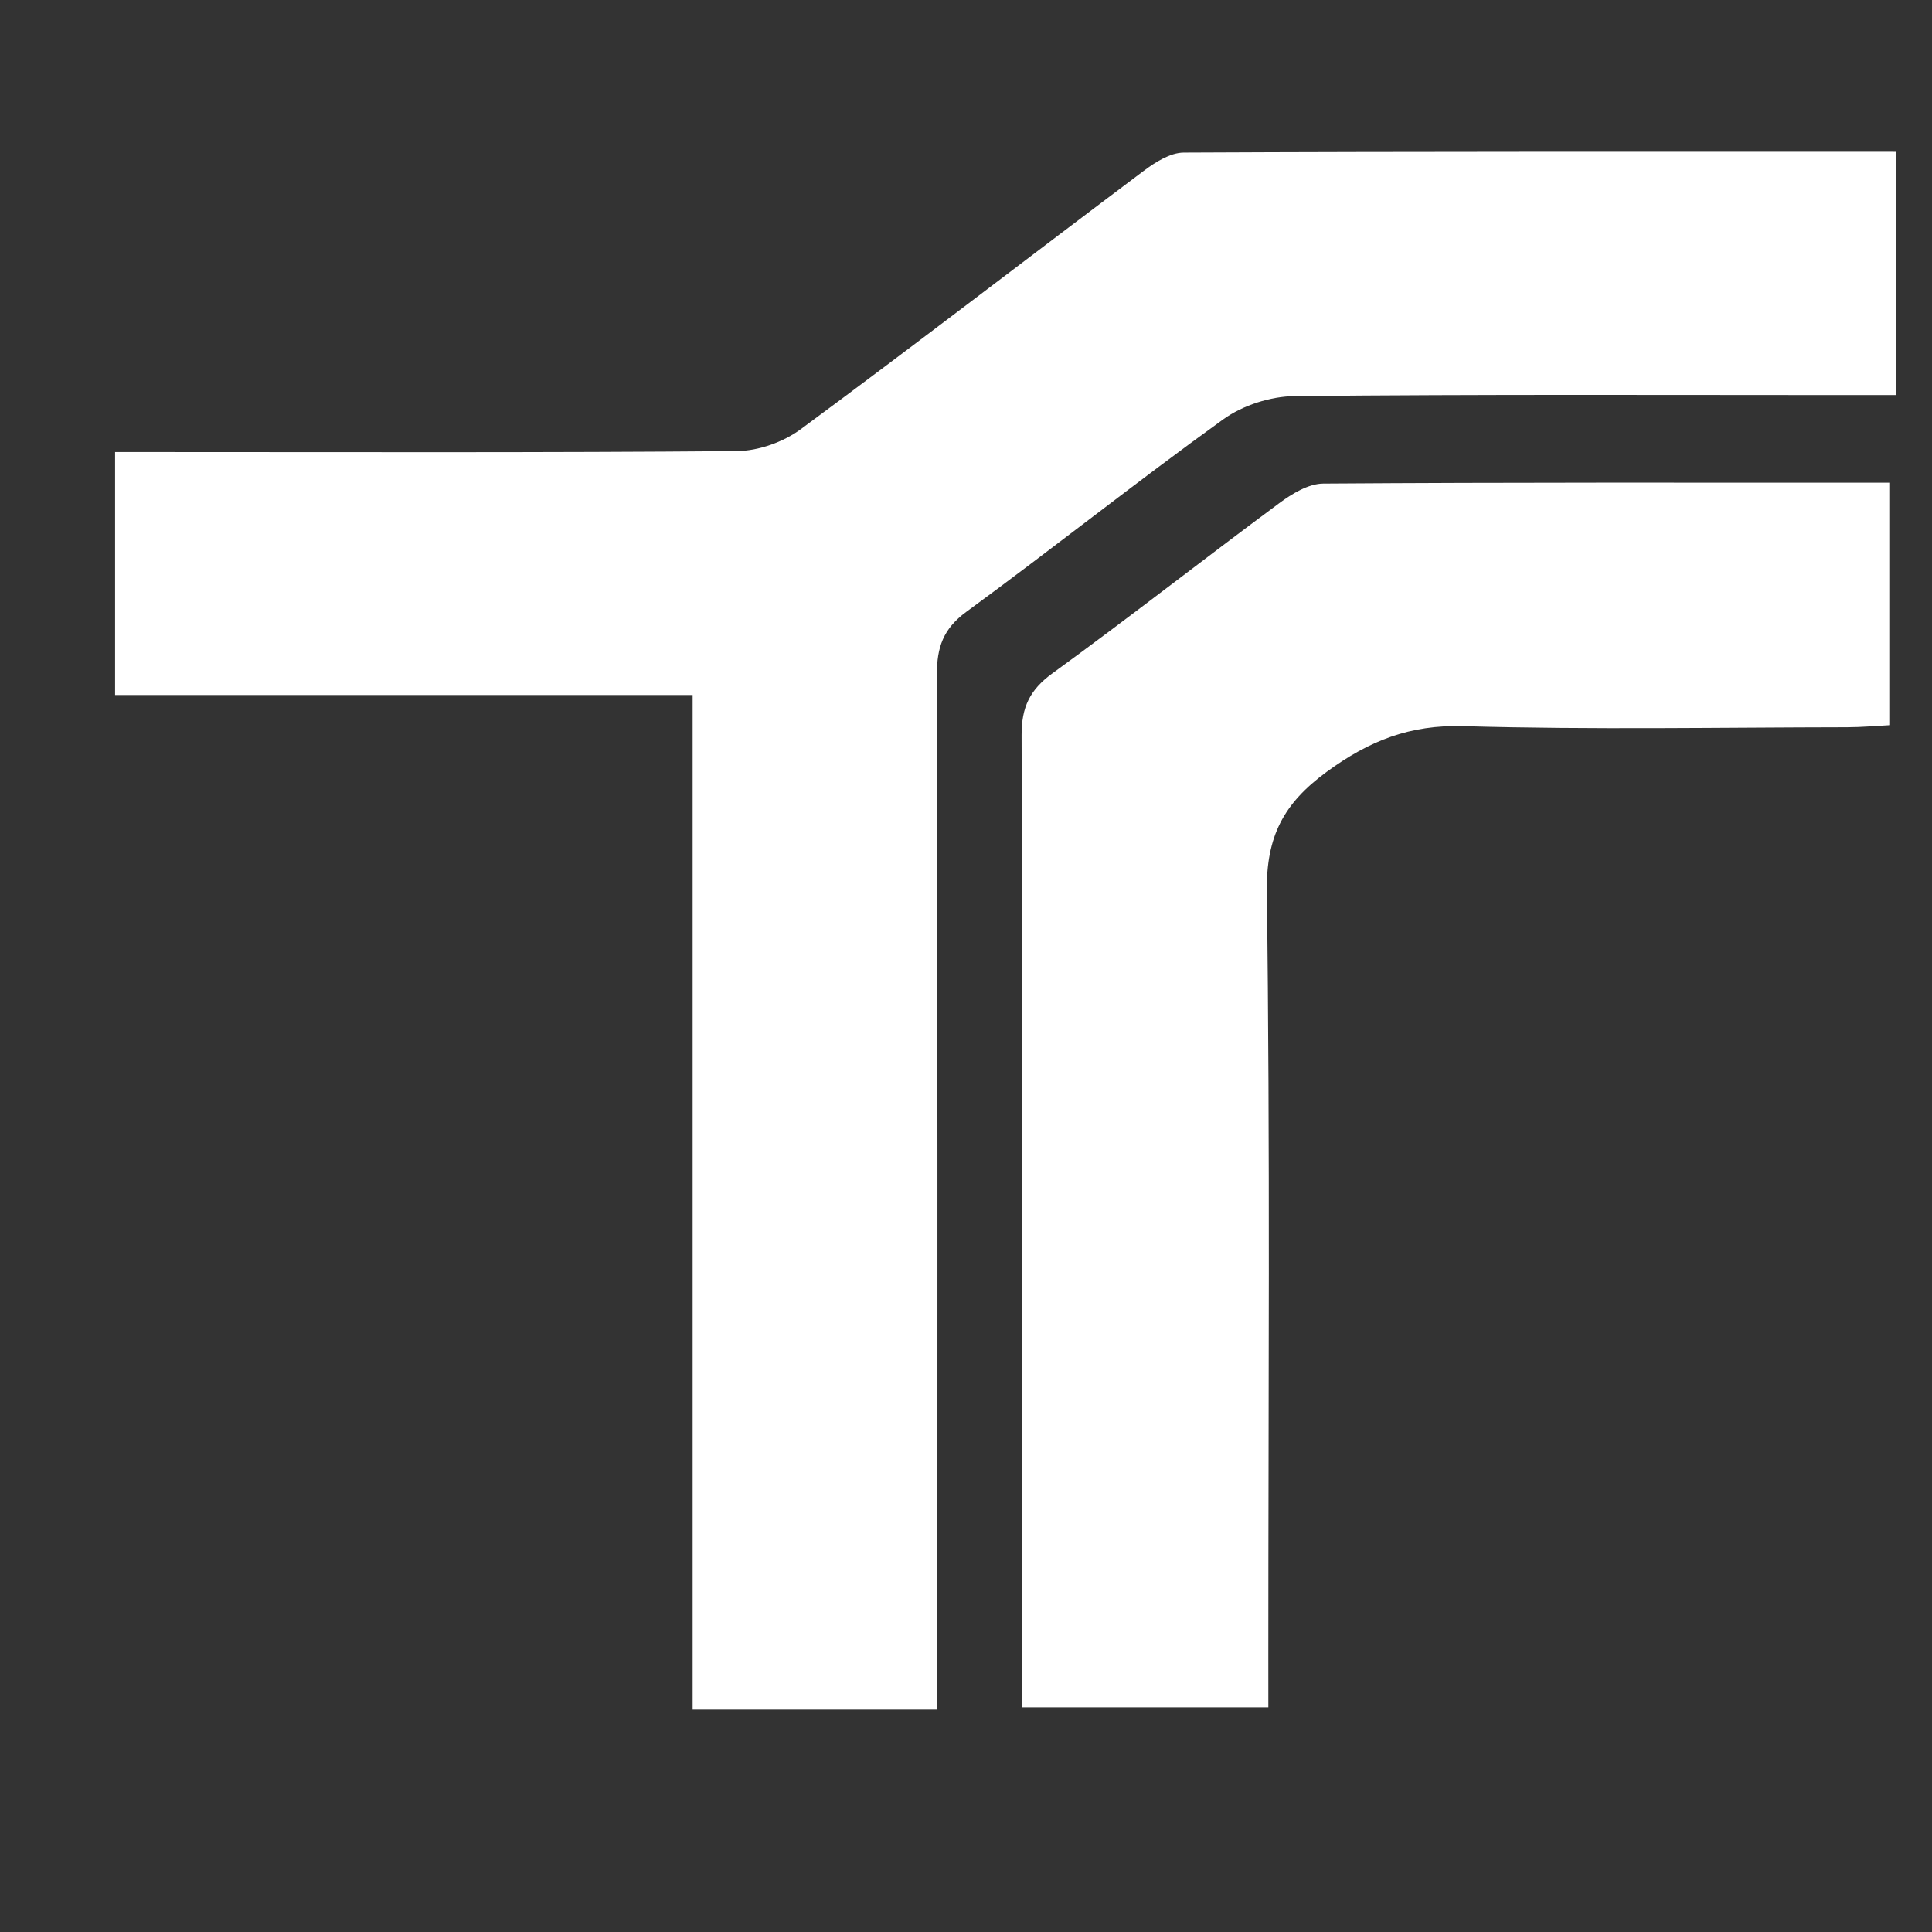 <?xml version="1.0" encoding="utf-8"?>
<!-- Generator: Adobe Illustrator 23.1.0, SVG Export Plug-In . SVG Version: 6.00 Build 0)  -->
<svg version="1.1" id="Layer_1" xmlns="http://www.w3.org/2000/svg" xmlns:xlink="http://www.w3.org/1999/xlink" x="0px" y="0px"
	 viewBox="0 0 1024 1024" style="enable-background:new 0 0 1024 1024;" xml:space="preserve">
<rect x="0" y="0" width="1024" height="1024" fill="#333333" stroke="none"/>
<style type="text/css">
	.st0{fill:#FFFFFF;}
</style>
<g>
	<path class="st0" d="M496.83,906.18c-43.83,0-84.78,0-129.72,0c0-90.16,0-179.67,0-269.18c0-89,0-177.99,0-268.63
		c-103.44,0-204.18,0-306.11,0c0-43.22,0-84.78,0-128.77c8.73,0,16.6,0,24.48,0c101.71,0,203.42,0.37,305.11-0.51
		c11.39-0.1,24.56-4.77,33.77-11.56c61.04-45.06,121.14-91.39,181.81-136.95c6.14-4.61,14.09-9.66,21.23-9.7
		c125.25-0.59,250.49-0.42,377.6-0.42c0,42.51,0,84.08,0,128.94c-6.99,0-14.77,0-22.55,0c-98.76,0-197.52-0.45-296.27,0.55
		c-12.77,0.13-27.5,4.86-37.83,12.31c-46.01,33.14-90.41,68.51-136.17,102.01c-12.26,8.98-15.65,18.85-15.61,33.28
		c0.42,173.19,0.27,346.39,0.27,519.58C496.83,885.9,496.83,894.68,496.83,906.18z"/>
	<path class="st0" d="M672.25,904.98c-45.45,0-86.58,0-130.46,0c0-8.01,0-15.15,0-22.3c0-164.33,0.19-328.65-0.32-492.98
		c-0.05-14.79,4.28-24.07,16.37-32.85c40.52-29.42,79.94-60.35,120.19-90.16c6.75-5,15.48-10.32,23.33-10.38
		c99.42-0.7,198.85-0.46,300.41-0.46c0,42.78,0,84.25,0,128.51c-7.33,0.37-15.04,1.09-22.76,1.1
		c-67.79,0.09-135.63,1.37-203.36-0.58c-28.35-0.82-49.91,7.71-72.4,24.16c-22.98,16.81-32.18,34.33-31.8,63.52
		c1.78,134.83,0.79,269.69,0.79,404.54C672.25,885.72,672.25,894.34,672.25,904.98z"/>
</g>
</svg>
